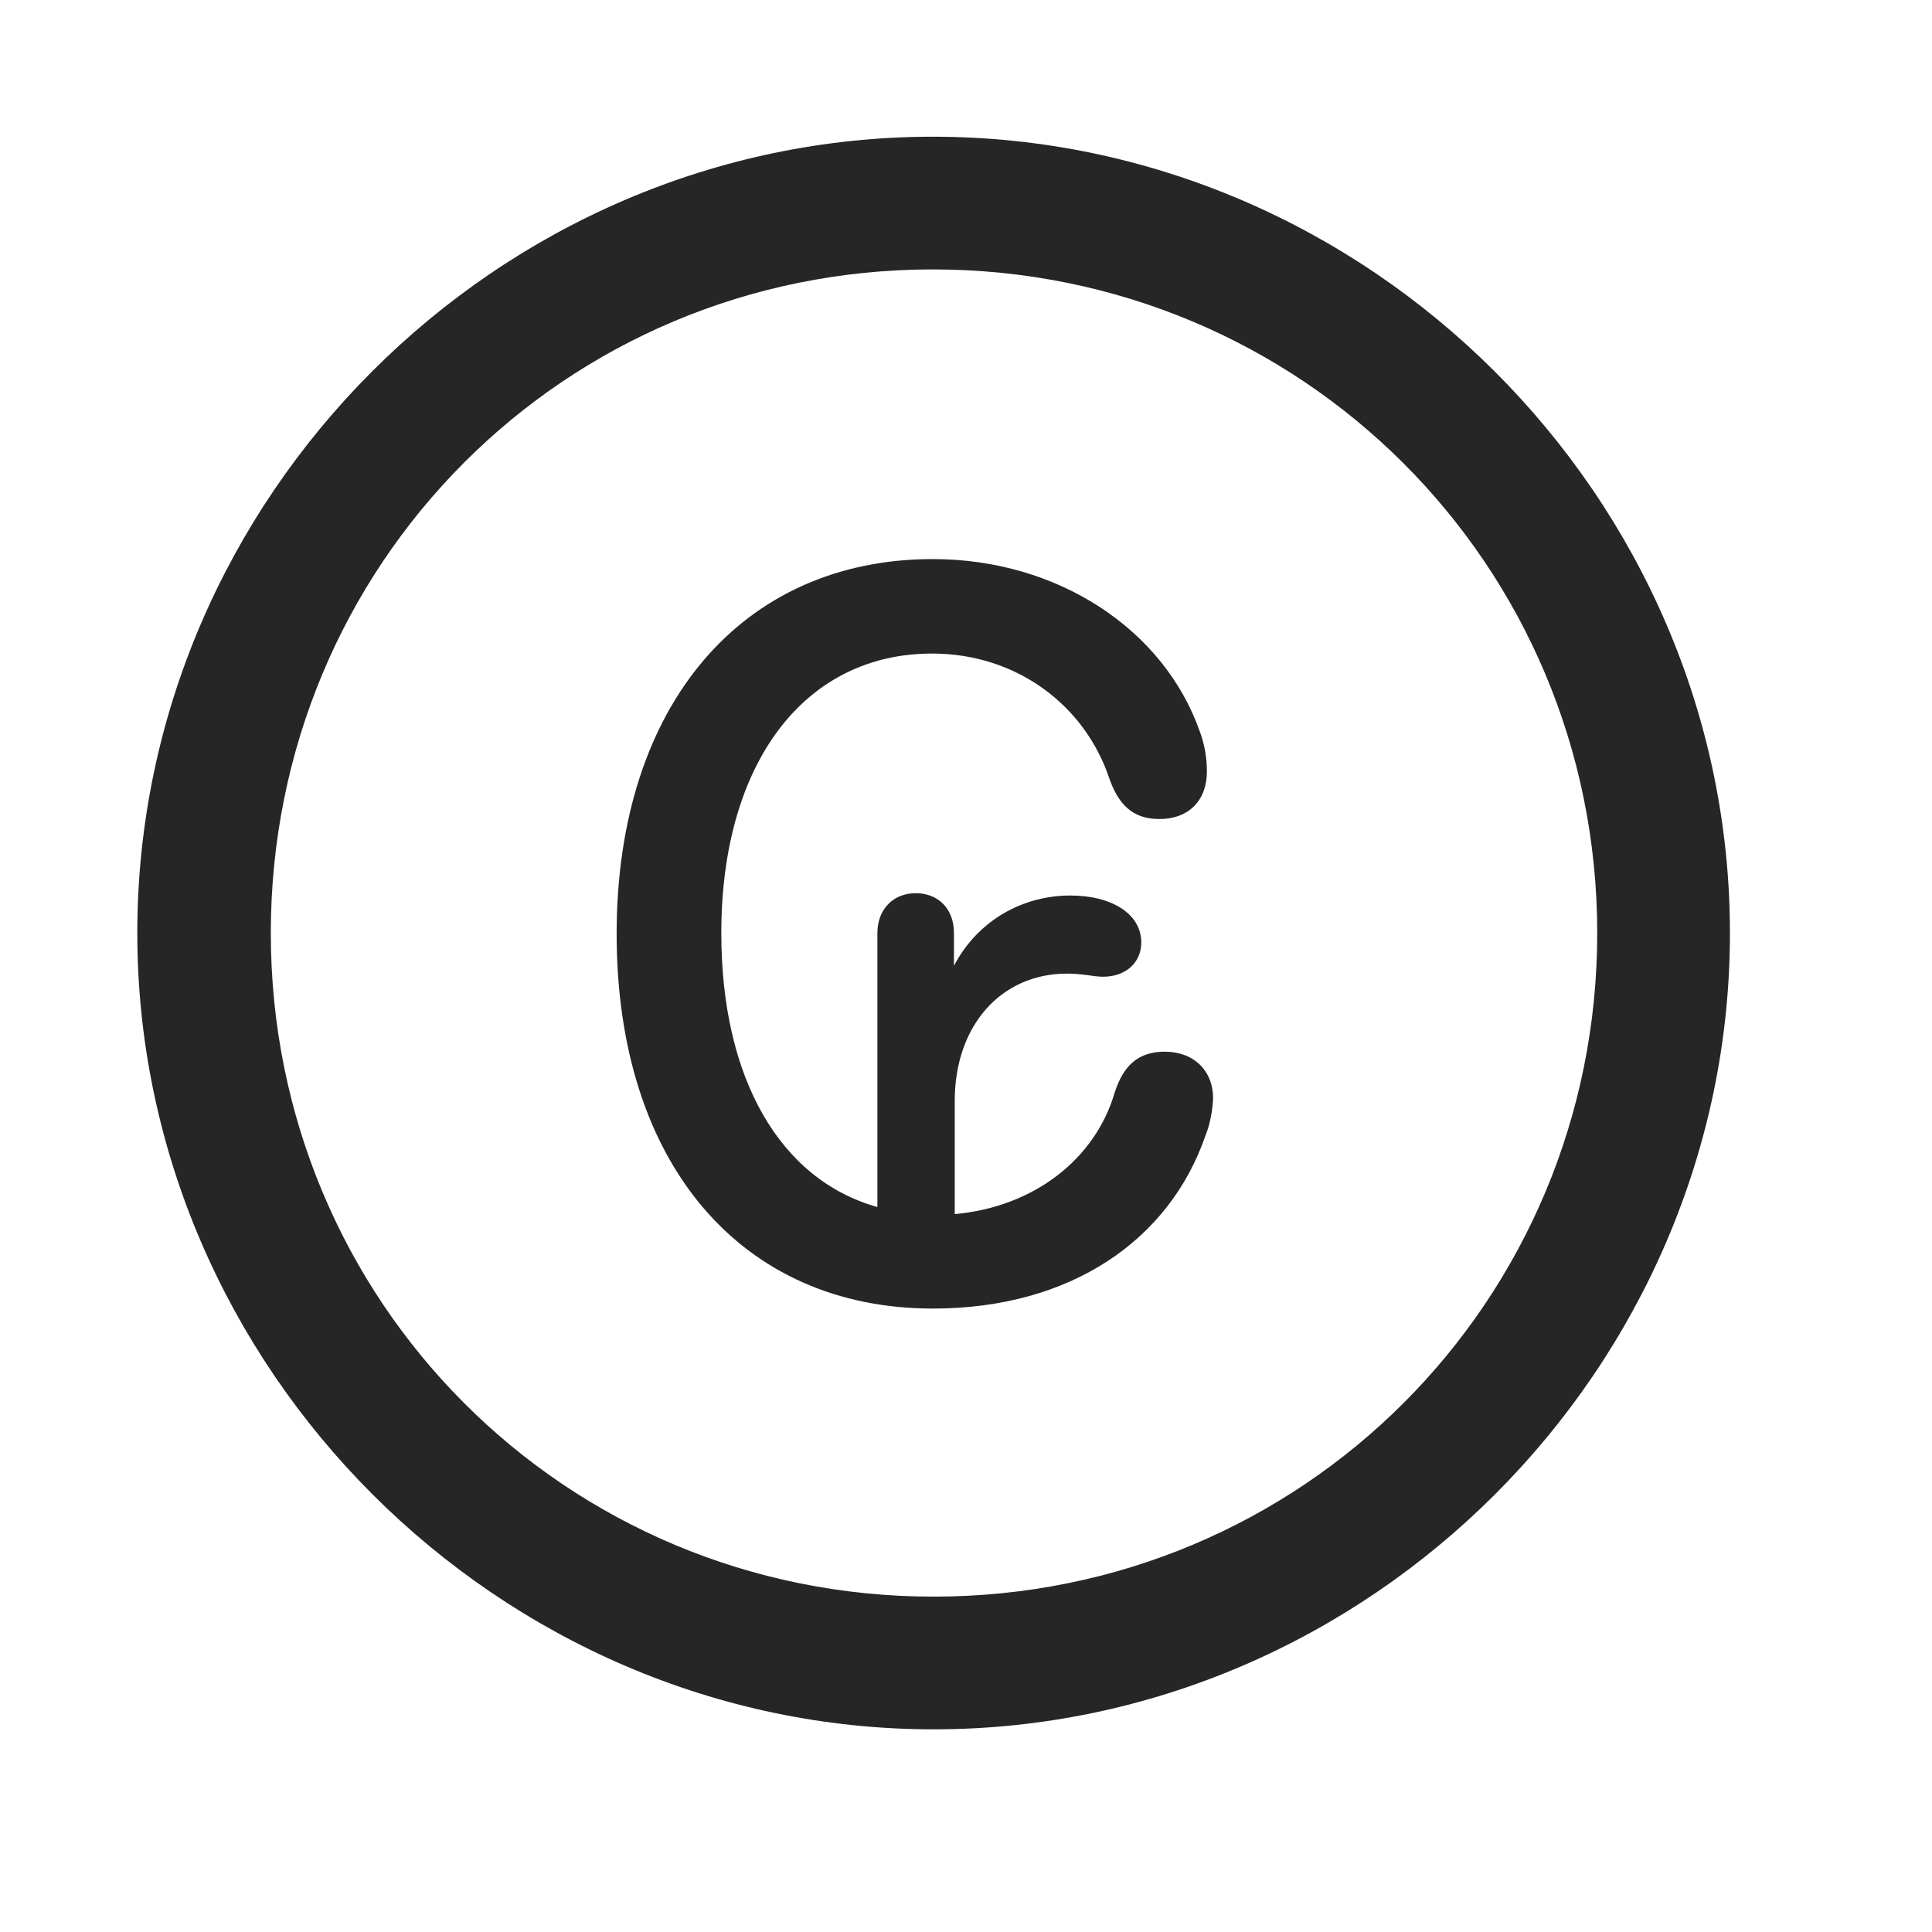<svg width="29" height="29" viewBox="0 0 29 29" fill="currentColor" xmlns="http://www.w3.org/2000/svg">
<g clip-path="url(#clip0_2207_37843)">
<path d="M14.014 25.958C20.553 25.958 25.967 20.532 25.967 14.005C25.967 7.466 20.541 2.052 14.002 2.052C7.475 2.052 2.061 7.466 2.061 14.005C2.061 20.532 7.487 25.958 14.014 25.958ZM14.014 23.966C8.483 23.966 4.065 19.536 4.065 14.005C4.065 8.474 8.471 4.044 14.002 4.044C19.534 4.044 23.975 8.474 23.975 14.005C23.975 19.536 19.545 23.966 14.014 23.966Z" fill="currentColor" fill-opacity="0.85"/>
<path d="M9.256 14.017C9.256 17.485 11.143 19.642 14.002 19.642C16.077 19.642 17.553 18.61 18.092 17.052C18.163 16.876 18.198 16.689 18.209 16.489C18.209 16.067 17.916 15.786 17.483 15.786C17.084 15.786 16.862 15.997 16.733 16.396C16.44 17.403 15.514 18.118 14.331 18.224V16.524C14.331 15.399 15.022 14.614 16.018 14.614C16.252 14.614 16.416 14.661 16.557 14.661C16.897 14.661 17.131 14.45 17.131 14.146C17.131 13.724 16.698 13.442 16.065 13.442C15.362 13.442 14.682 13.806 14.319 14.497V14.005C14.319 13.63 14.073 13.407 13.745 13.407C13.405 13.407 13.17 13.653 13.17 14.005V18.118C11.706 17.708 10.827 16.185 10.827 14.005C10.827 11.462 12.069 9.81 13.991 9.81C15.268 9.81 16.288 10.595 16.651 11.685C16.78 12.048 16.979 12.294 17.401 12.294C17.846 12.294 18.116 12.013 18.116 11.579C18.116 11.38 18.081 11.169 18.01 10.982C17.471 9.446 15.877 8.392 14.002 8.392C11.143 8.392 9.256 10.583 9.256 14.017Z" fill="currentColor" fill-opacity="0.85"/>
</g>
<defs>
<clipPath id="clip0_2207_37843">
<rect width="23.906" height="23.918" fill="currentColor" transform="translate(2.061 2.052)"/>
</clipPath>
</defs>
</svg>
